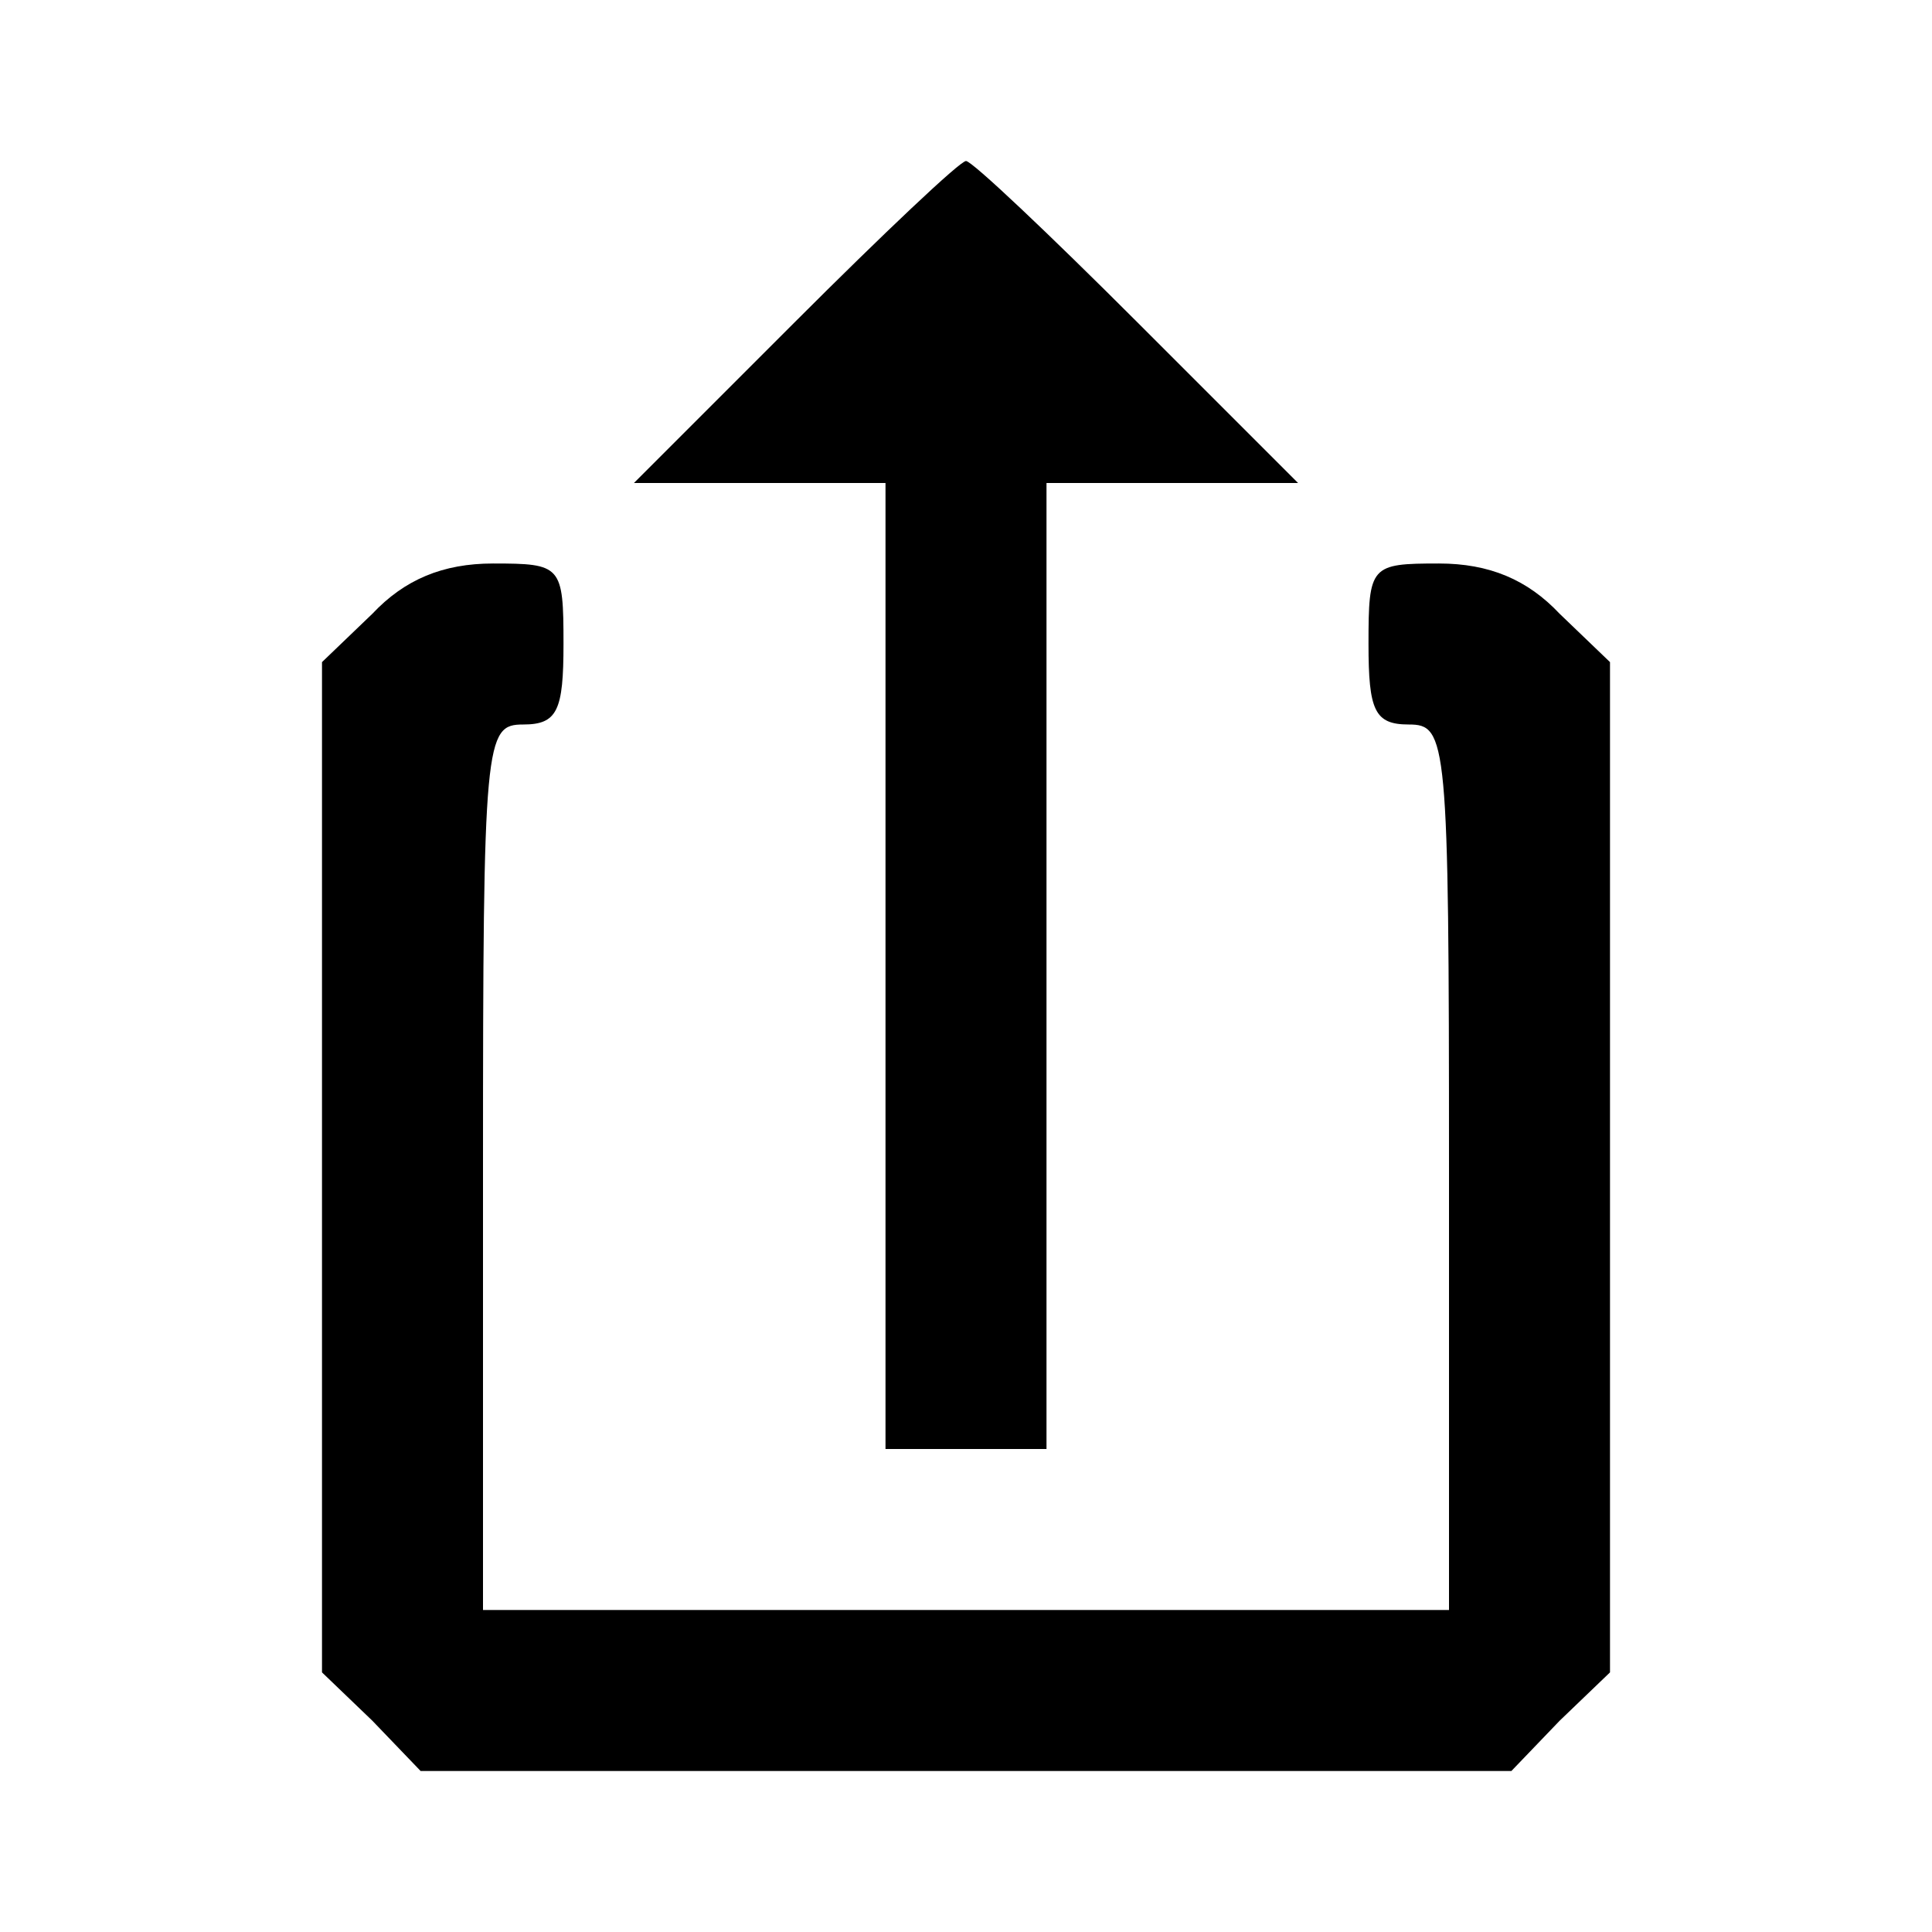 <?xml version="1.0" standalone="no"?>
<!DOCTYPE svg PUBLIC "-//W3C//DTD SVG 20010904//EN"
 "http://www.w3.org/TR/2001/REC-SVG-20010904/DTD/svg10.dtd">
<svg version="1.0" xmlns="http://www.w3.org/2000/svg"
 width="96pt" height="96pt" viewBox="0 0 96 96"
 preserveAspectRatio="xMidYMid meet">

<g transform="translate(0,96) scale(0.1,-0.1)"
fill="#000000" stroke="none">
<path d="M395 800 l-80 -80 63 0 62 0 0 -240 0 -240 40 0 40 0 0 240 0 240 62
0 63 0 -80 80 c-44 44 -82 80 -85 80 -3 0 -41 -36 -85 -80z"/>
<path d="M185 655 l-25 -24 0 -251 0 -251 25 -24 24 -25 271 0 271 0 24 25 25
24 0 251 0 251 -25 24 c-16 17 -35 25 -60 25 -34 0 -35 -1 -35 -40 0 -33 3
-40 20 -40 19 0 20 -7 20 -220 l0 -220 -240 0 -240 0 0 220 c0 213 1 220 20
220 17 0 20 7 20 40 0 39 -1 40 -35 40 -25 0 -44 -8 -60 -25z"/>
</g>
</svg>
